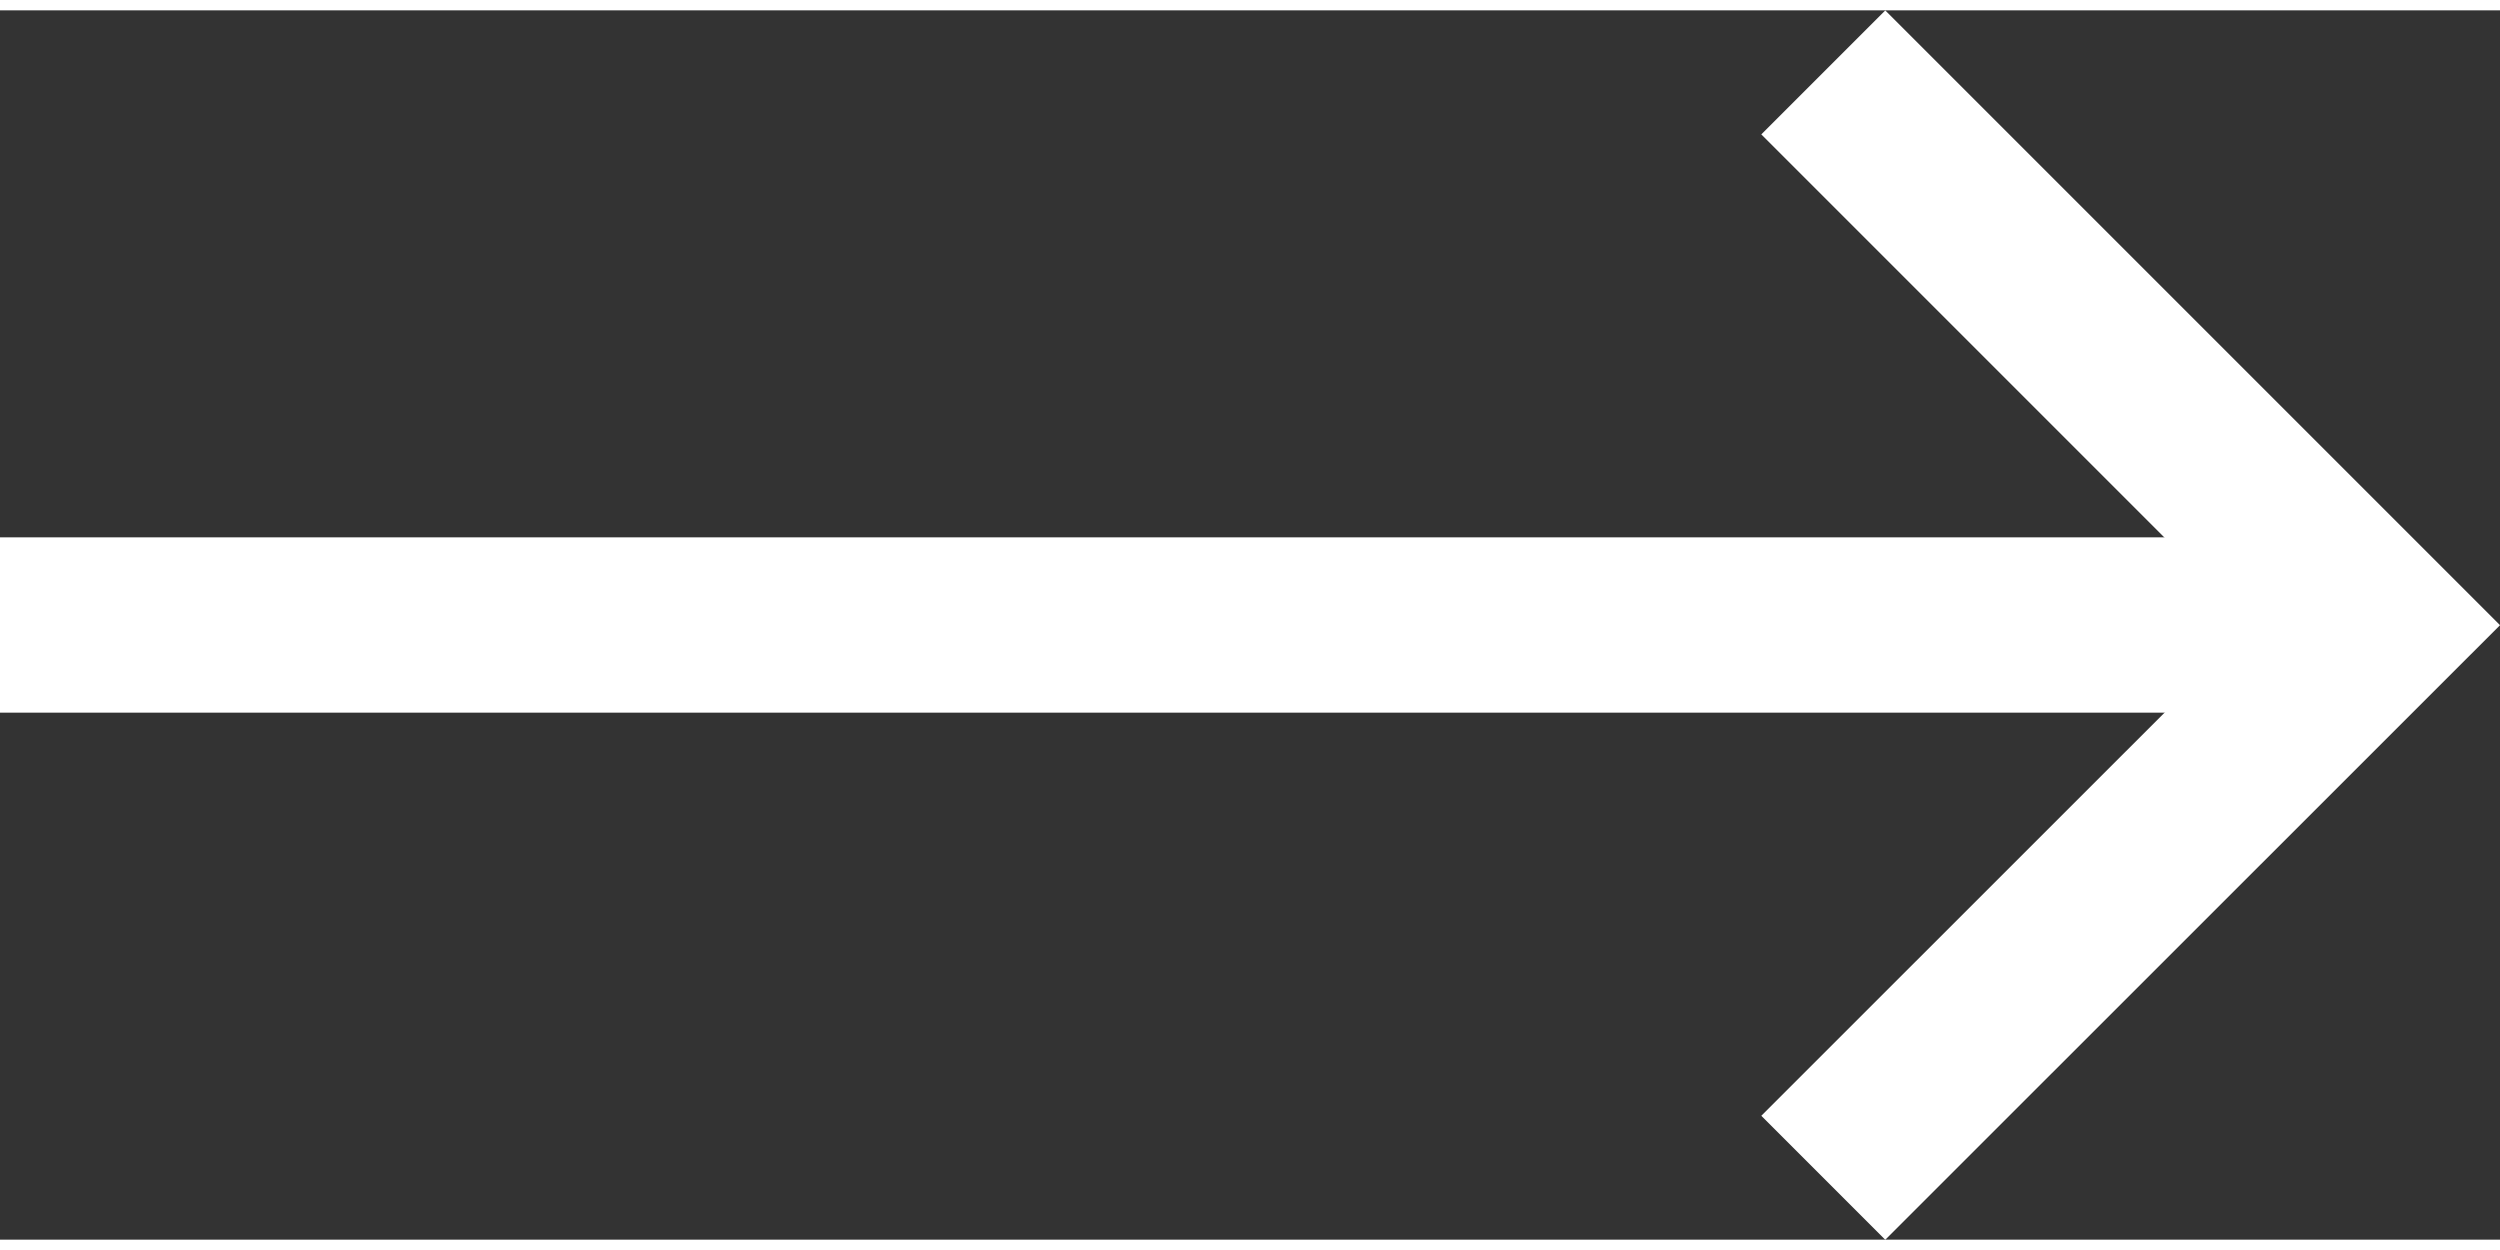 <svg version="1.1" xmlns="http://www.w3.org/2000/svg" xmlns:xlink="http://www.w3.org/1999/xlink" x="0px" y="0px"
	 width="14" height="7" viewBox="0 0 14.26 7.012" enable-background="new 0 0 14.26 7.012" xml:space="preserve">
<rect x="0" y="0" width="14.26" height="7.012" fill="#333333" stroke="none"/>
<line fill="none" stroke="#fff" stroke-miterlimit="10" x1="0" y1="3.506" x2="13.553" y2="3.506"/>
<polyline fill="none" stroke="#fff" stroke-miterlimit="10" points="10.4,0.354 13.553,3.507 10.4,6.659 "/>
</svg>